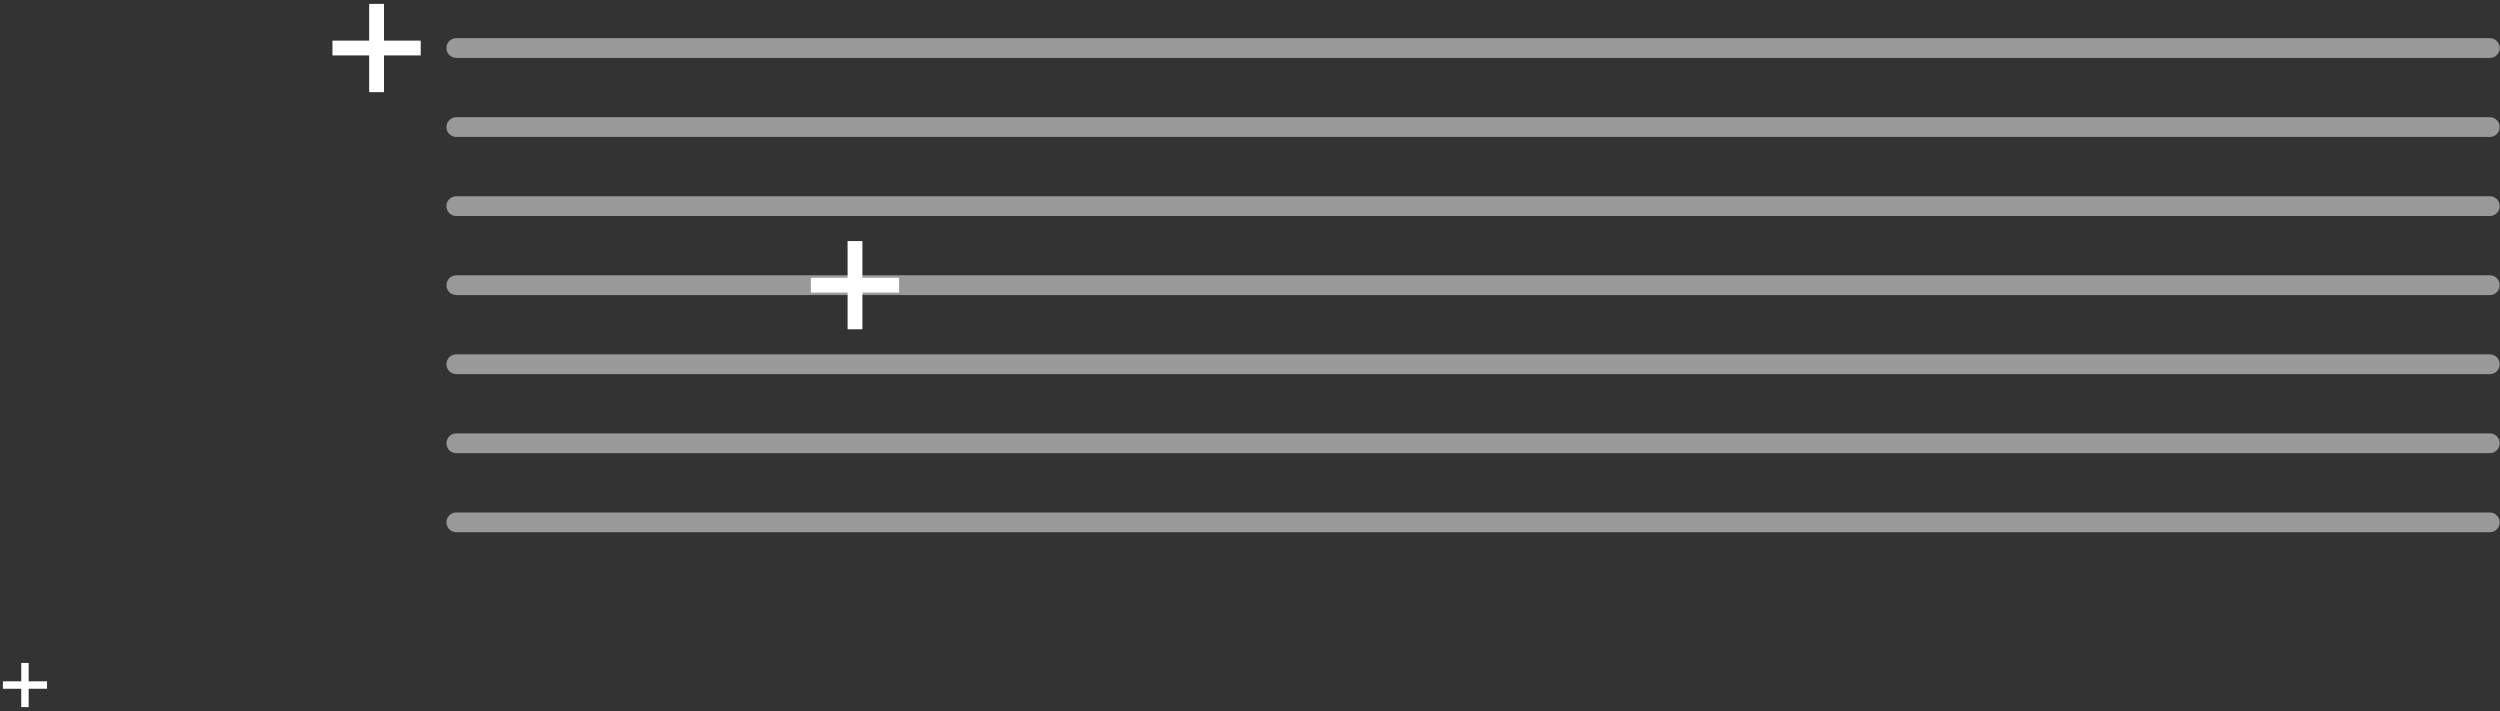 <svg width="506" height="144" viewBox="0 0 506 144" fill="none" xmlns="http://www.w3.org/2000/svg">
<rect x="0" y="0" width="506" height="144" fill="#333333" stroke="none"/>
<path d="M173.05 48.79V66.65" stroke="white" stroke-width="3" stroke-miterlimit="10"/>
<path d="M164.12 57.72H181.98" stroke="white" stroke-width="3" stroke-miterlimit="10"/>
<path d="M76.22 0.79V18.65" stroke="white" stroke-width="3" stroke-miterlimit="10"/>
<path d="M67.29 9.72H85.15" stroke="white" stroke-width="3" stroke-miterlimit="10"/>
<path d="M5.05 134.18V143.12" stroke="white" stroke-width="1.5" stroke-miterlimit="10"/>
<path d="M0.59 138.65H9.52" stroke="white" stroke-width="1.5" stroke-miterlimit="10"/>
<g style="mix-blend-mode:screen" opacity="0.5">
<path d="M92.36 9.72H503.93" stroke="white" stroke-width="4" stroke-linecap="round" stroke-linejoin="round"/>
</g>
<g style="mix-blend-mode:screen" opacity="0.5">
<path d="M92.36 25.72H503.93" stroke="white" stroke-width="4" stroke-linecap="round" stroke-linejoin="round"/>
</g>
<g style="mix-blend-mode:screen" opacity="0.5">
<path d="M92.36 41.72H503.93" stroke="white" stroke-width="4" stroke-linecap="round" stroke-linejoin="round"/>
</g>
<g style="mix-blend-mode:screen" opacity="0.5">
<path d="M92.36 57.72H503.93" stroke="white" stroke-width="4" stroke-linecap="round" stroke-linejoin="round"/>
</g>
<g style="mix-blend-mode:screen" opacity="0.5">
<path d="M92.36 73.72H503.93" stroke="white" stroke-width="4" stroke-linecap="round" stroke-linejoin="round"/>
</g>
<g style="mix-blend-mode:screen" opacity="0.5">
<path d="M92.36 89.72H503.93" stroke="white" stroke-width="4" stroke-linecap="round" stroke-linejoin="round"/>
</g>
<g style="mix-blend-mode:screen" opacity="0.5">
<path d="M92.36 105.72H503.93" stroke="white" stroke-width="4" stroke-linecap="round" stroke-linejoin="round"/>
</g>
</svg>
